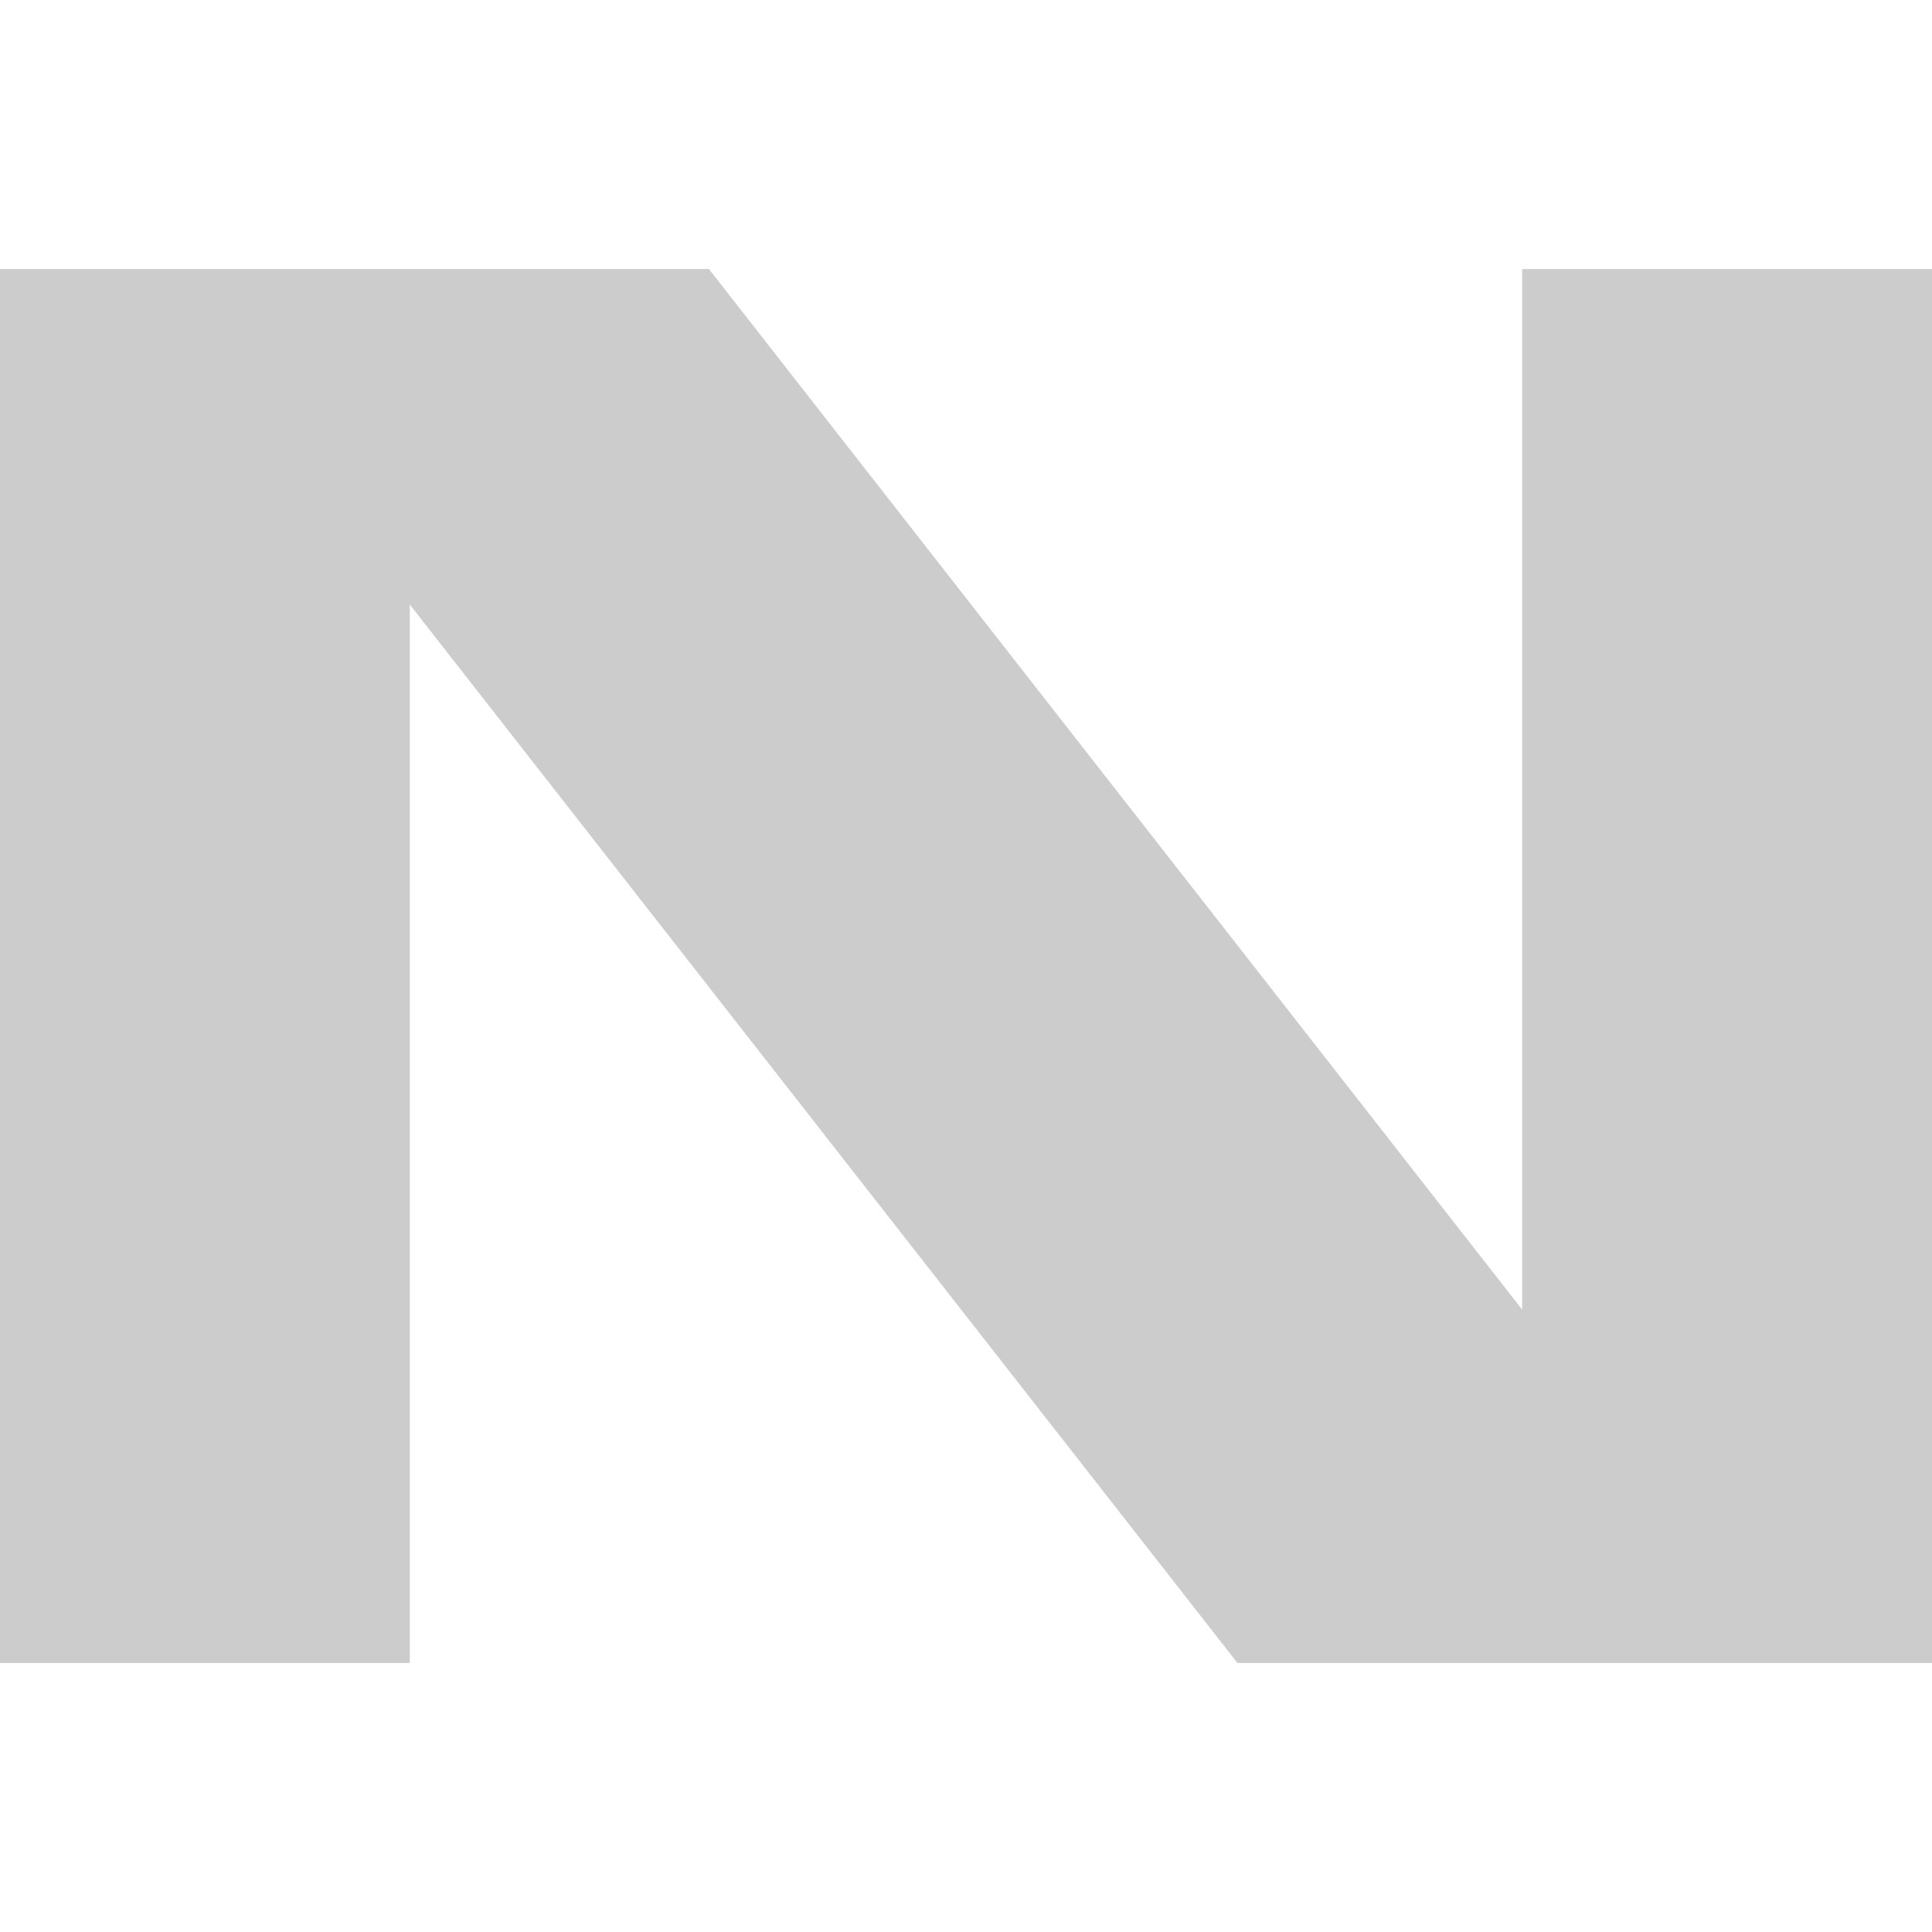 <svg xmlns="http://www.w3.org/2000/svg" viewBox="0 0 16 16" enable-background="new 0 0 16 16"><path d="M3.394 13.772h-3.394v-11.544h5.871l6.735 8.618v-8.618h3.394v11.544h-5.752l-6.854-8.765v8.765" fill="#ccc"/></svg>